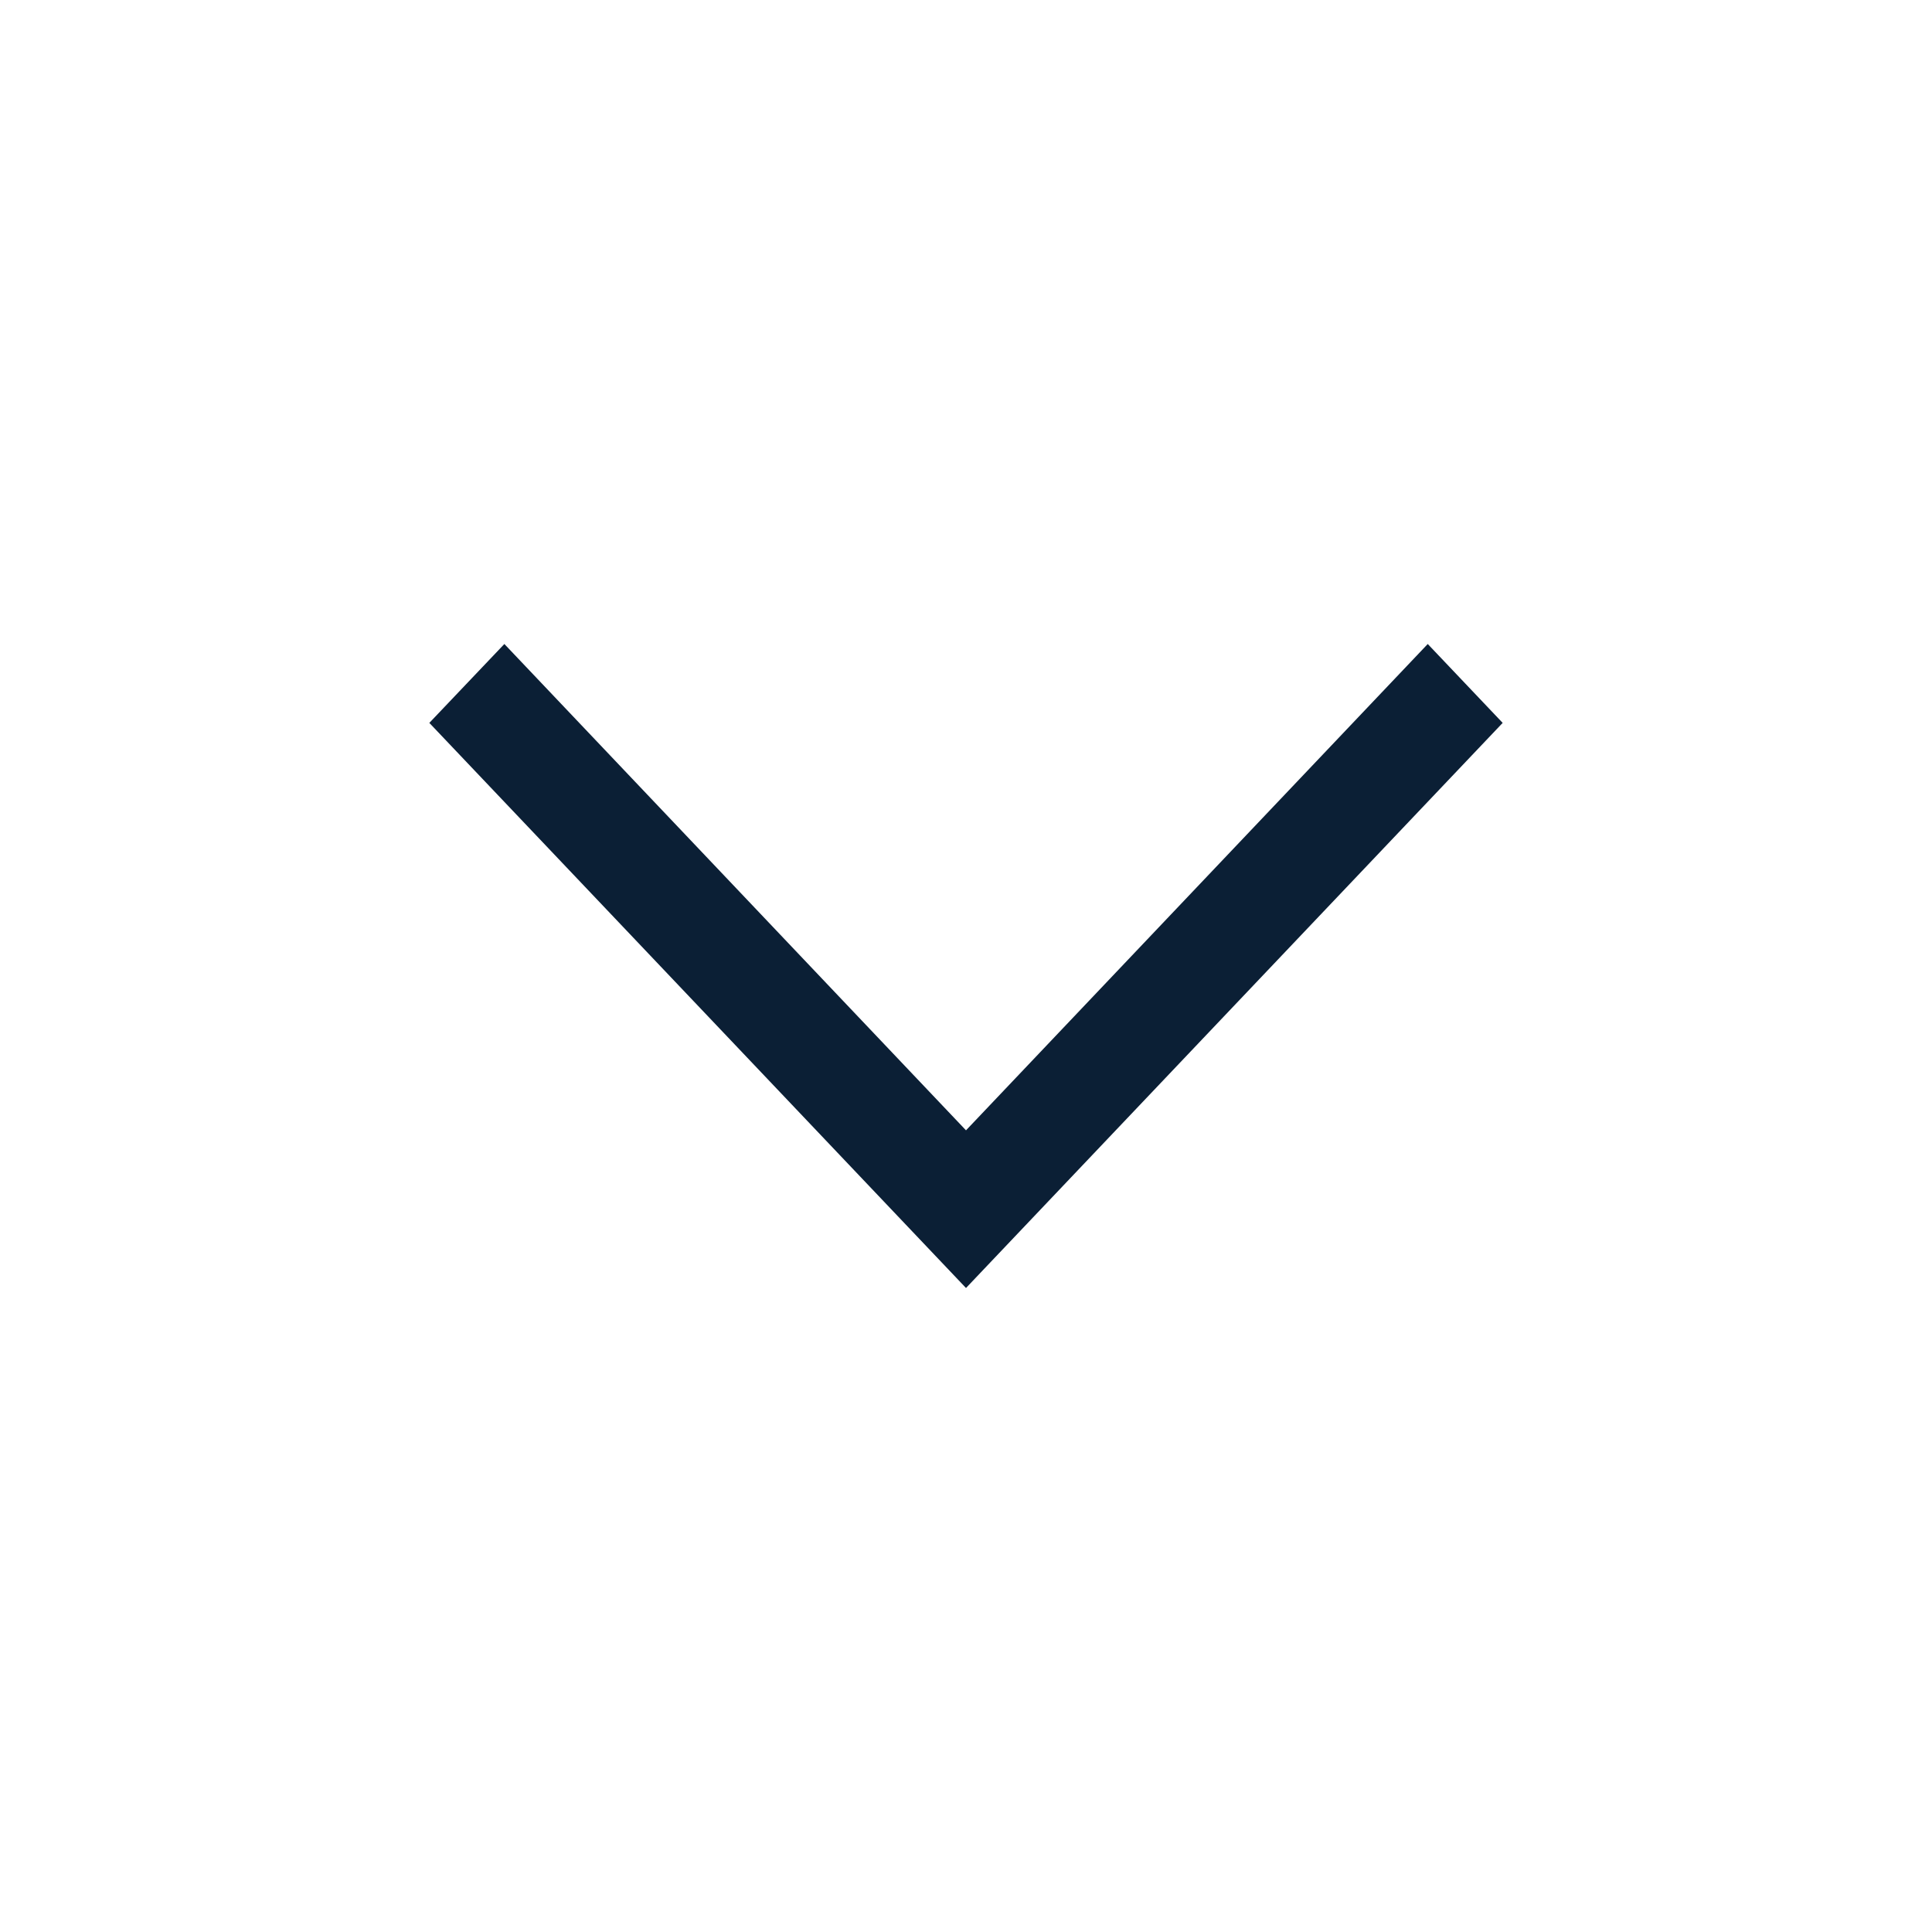 <svg xmlns="http://www.w3.org/2000/svg" width="18" height="18" viewBox="0 0 18 18" fill="none"><rect width="18" height="18" fill="none"/>
<path d="M13.302 6L14 6.735L9 12L4 6.735L4.699 6L9 10.531L13.302 6Z" fill="#0B1F35"/>
</svg>

